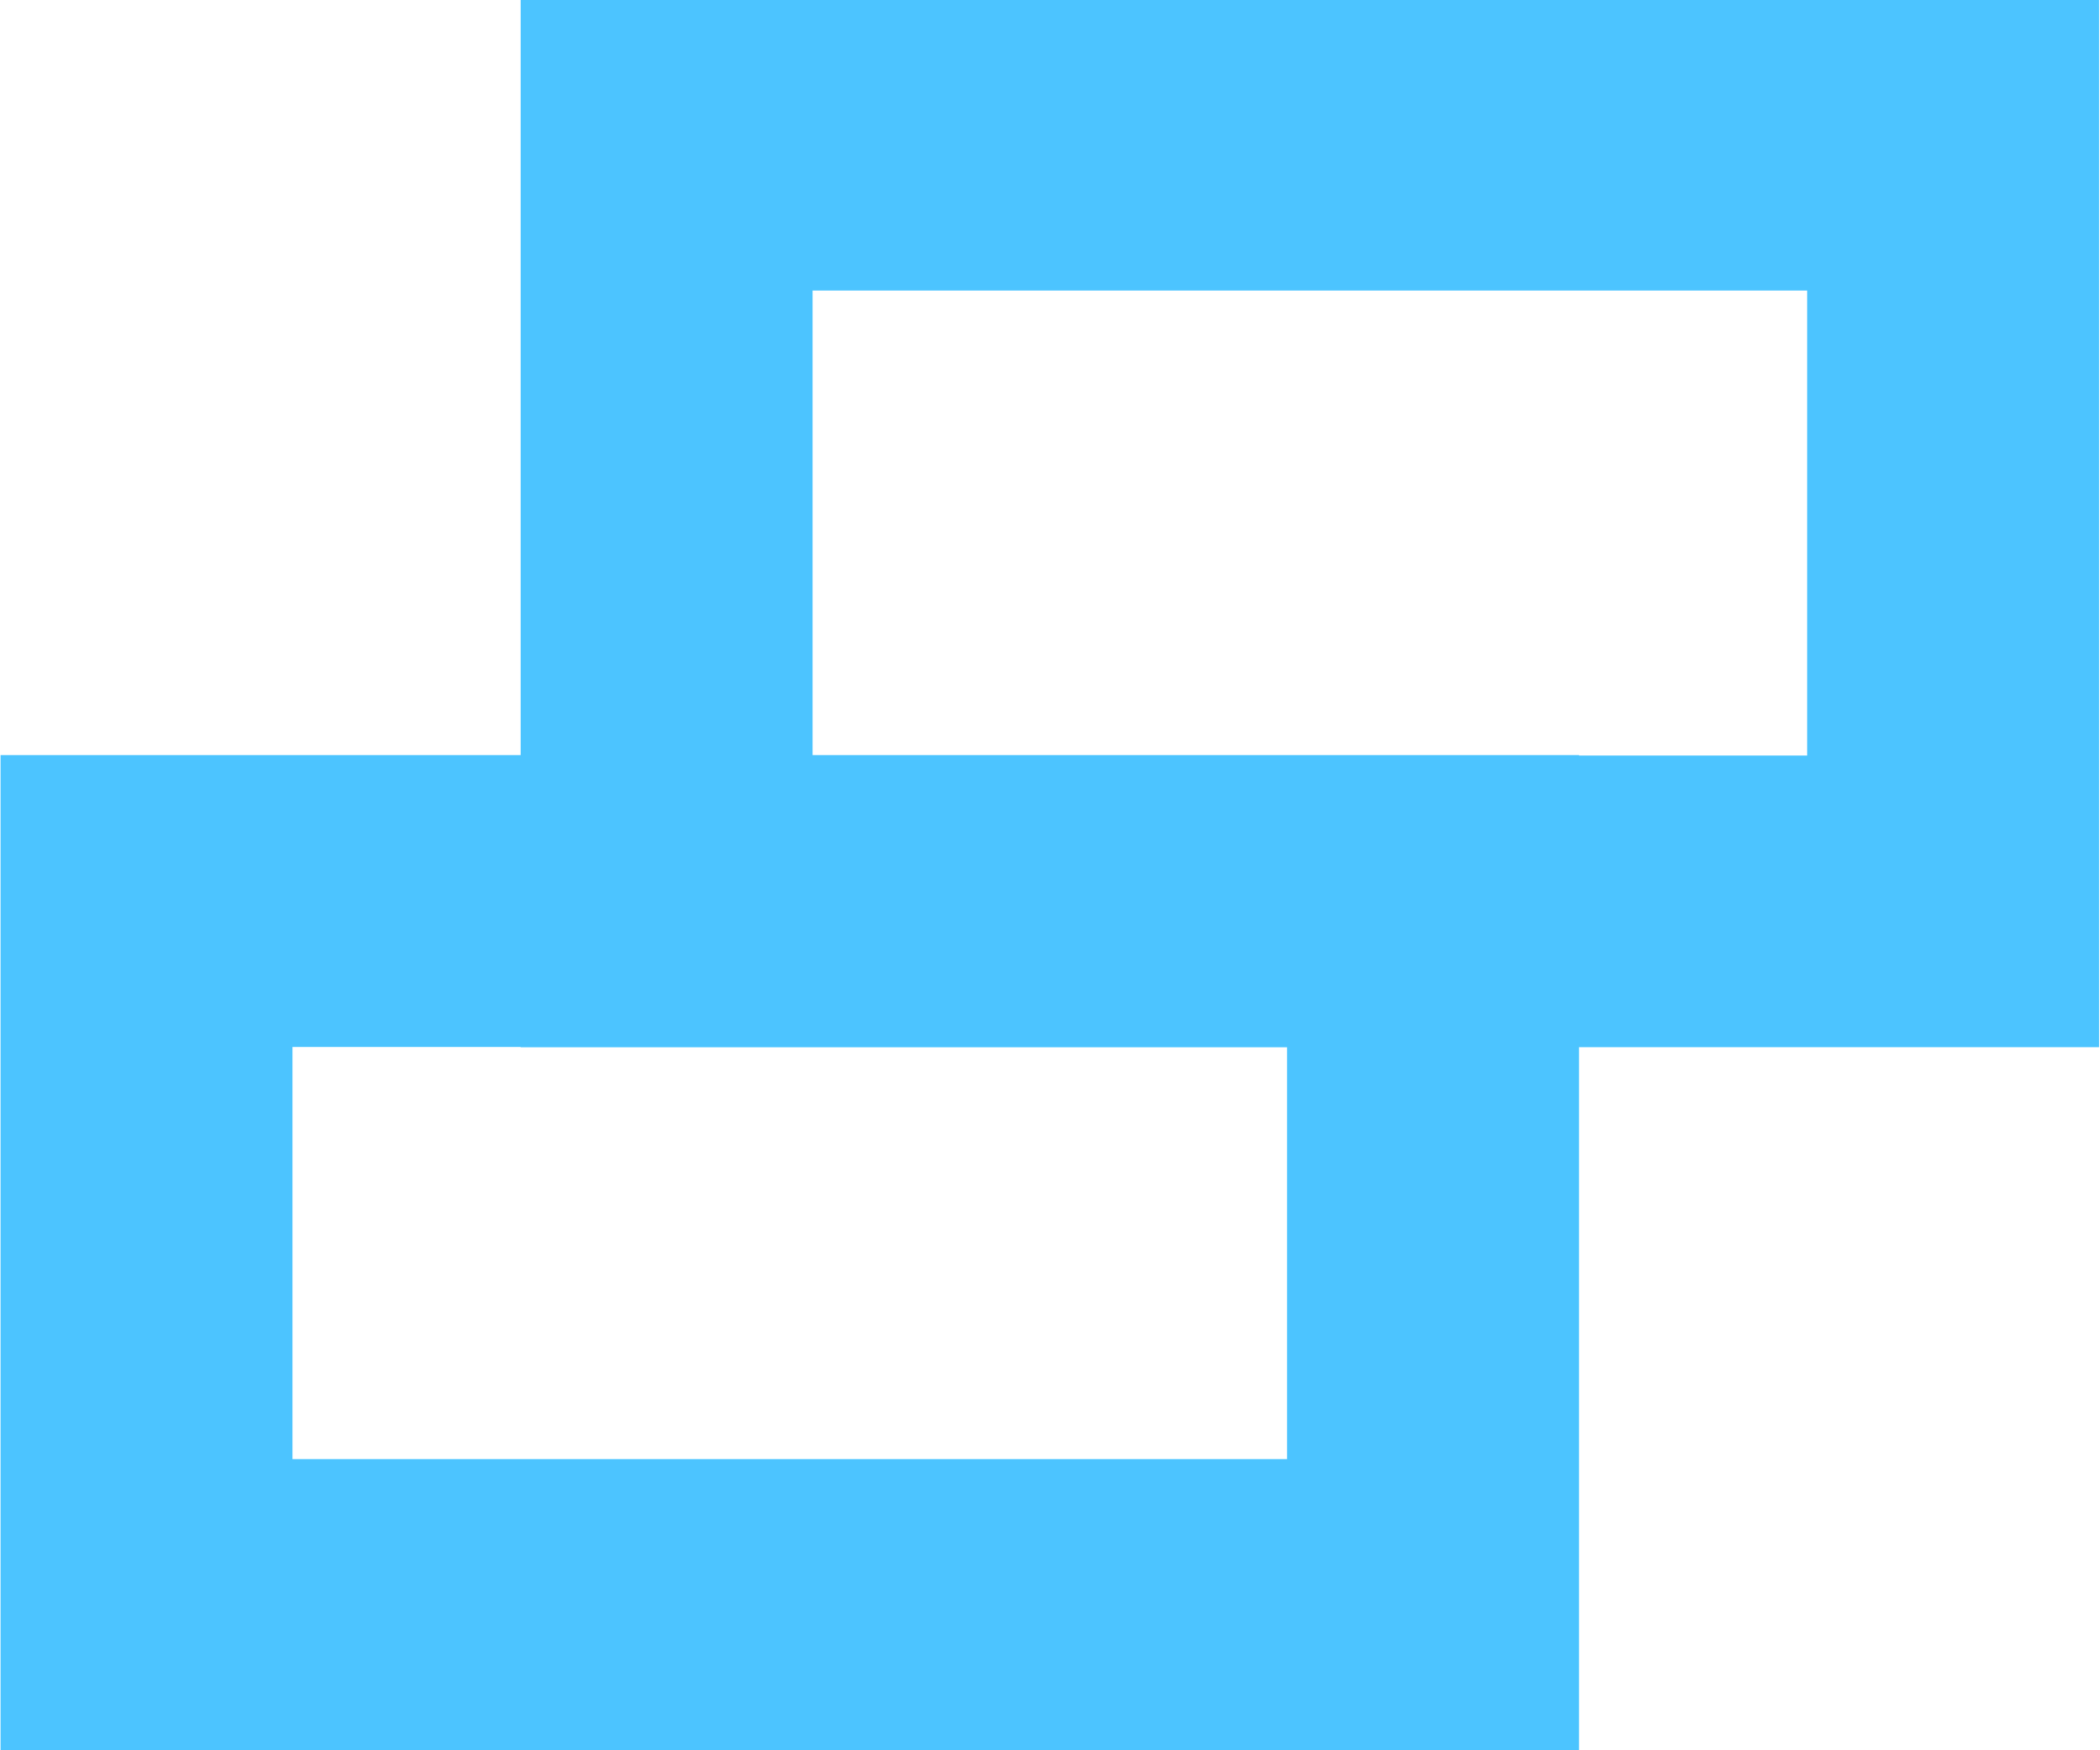 <?xml version="1.0" encoding="UTF-8" standalone="no"?>
<!DOCTYPE svg PUBLIC "-//W3C//DTD SVG 1.1//EN" "http://www.w3.org/Graphics/SVG/1.1/DTD/svg11.dtd">
<svg width="100%" height="100%" viewBox="0 0 12 10" version="1.1" xmlns="http://www.w3.org/2000/svg" xmlns:xlink="http://www.w3.org/1999/xlink" xml:space="preserve" xmlns:serif="http://www.serif.com/" style="fill-rule:evenodd;clip-rule:evenodd;stroke-linejoin:round;stroke-miterlimit:1.414;">
    <g transform="matrix(0.752,0,0,0.569,0.001,4.314)">
        <path d="M11.997,10L0.003,10L0.003,0L11.997,0L11.997,10ZM2.221,2.931L2.221,7.069L9.779,7.069L9.779,2.931L2.221,2.931Z" style="fill:rgb(76,196,255);"/>
    </g>
    <g transform="matrix(0.752,0,0,0.599,2.973,-0.007)">
        <path d="M11.997,10L0.003,10L0.003,0L11.997,0L11.997,10ZM2.221,2.783L2.221,7.218L9.779,7.218L9.779,2.783L2.221,2.783Z" style="fill:rgb(76,196,255);"/>
    </g>
</svg>
